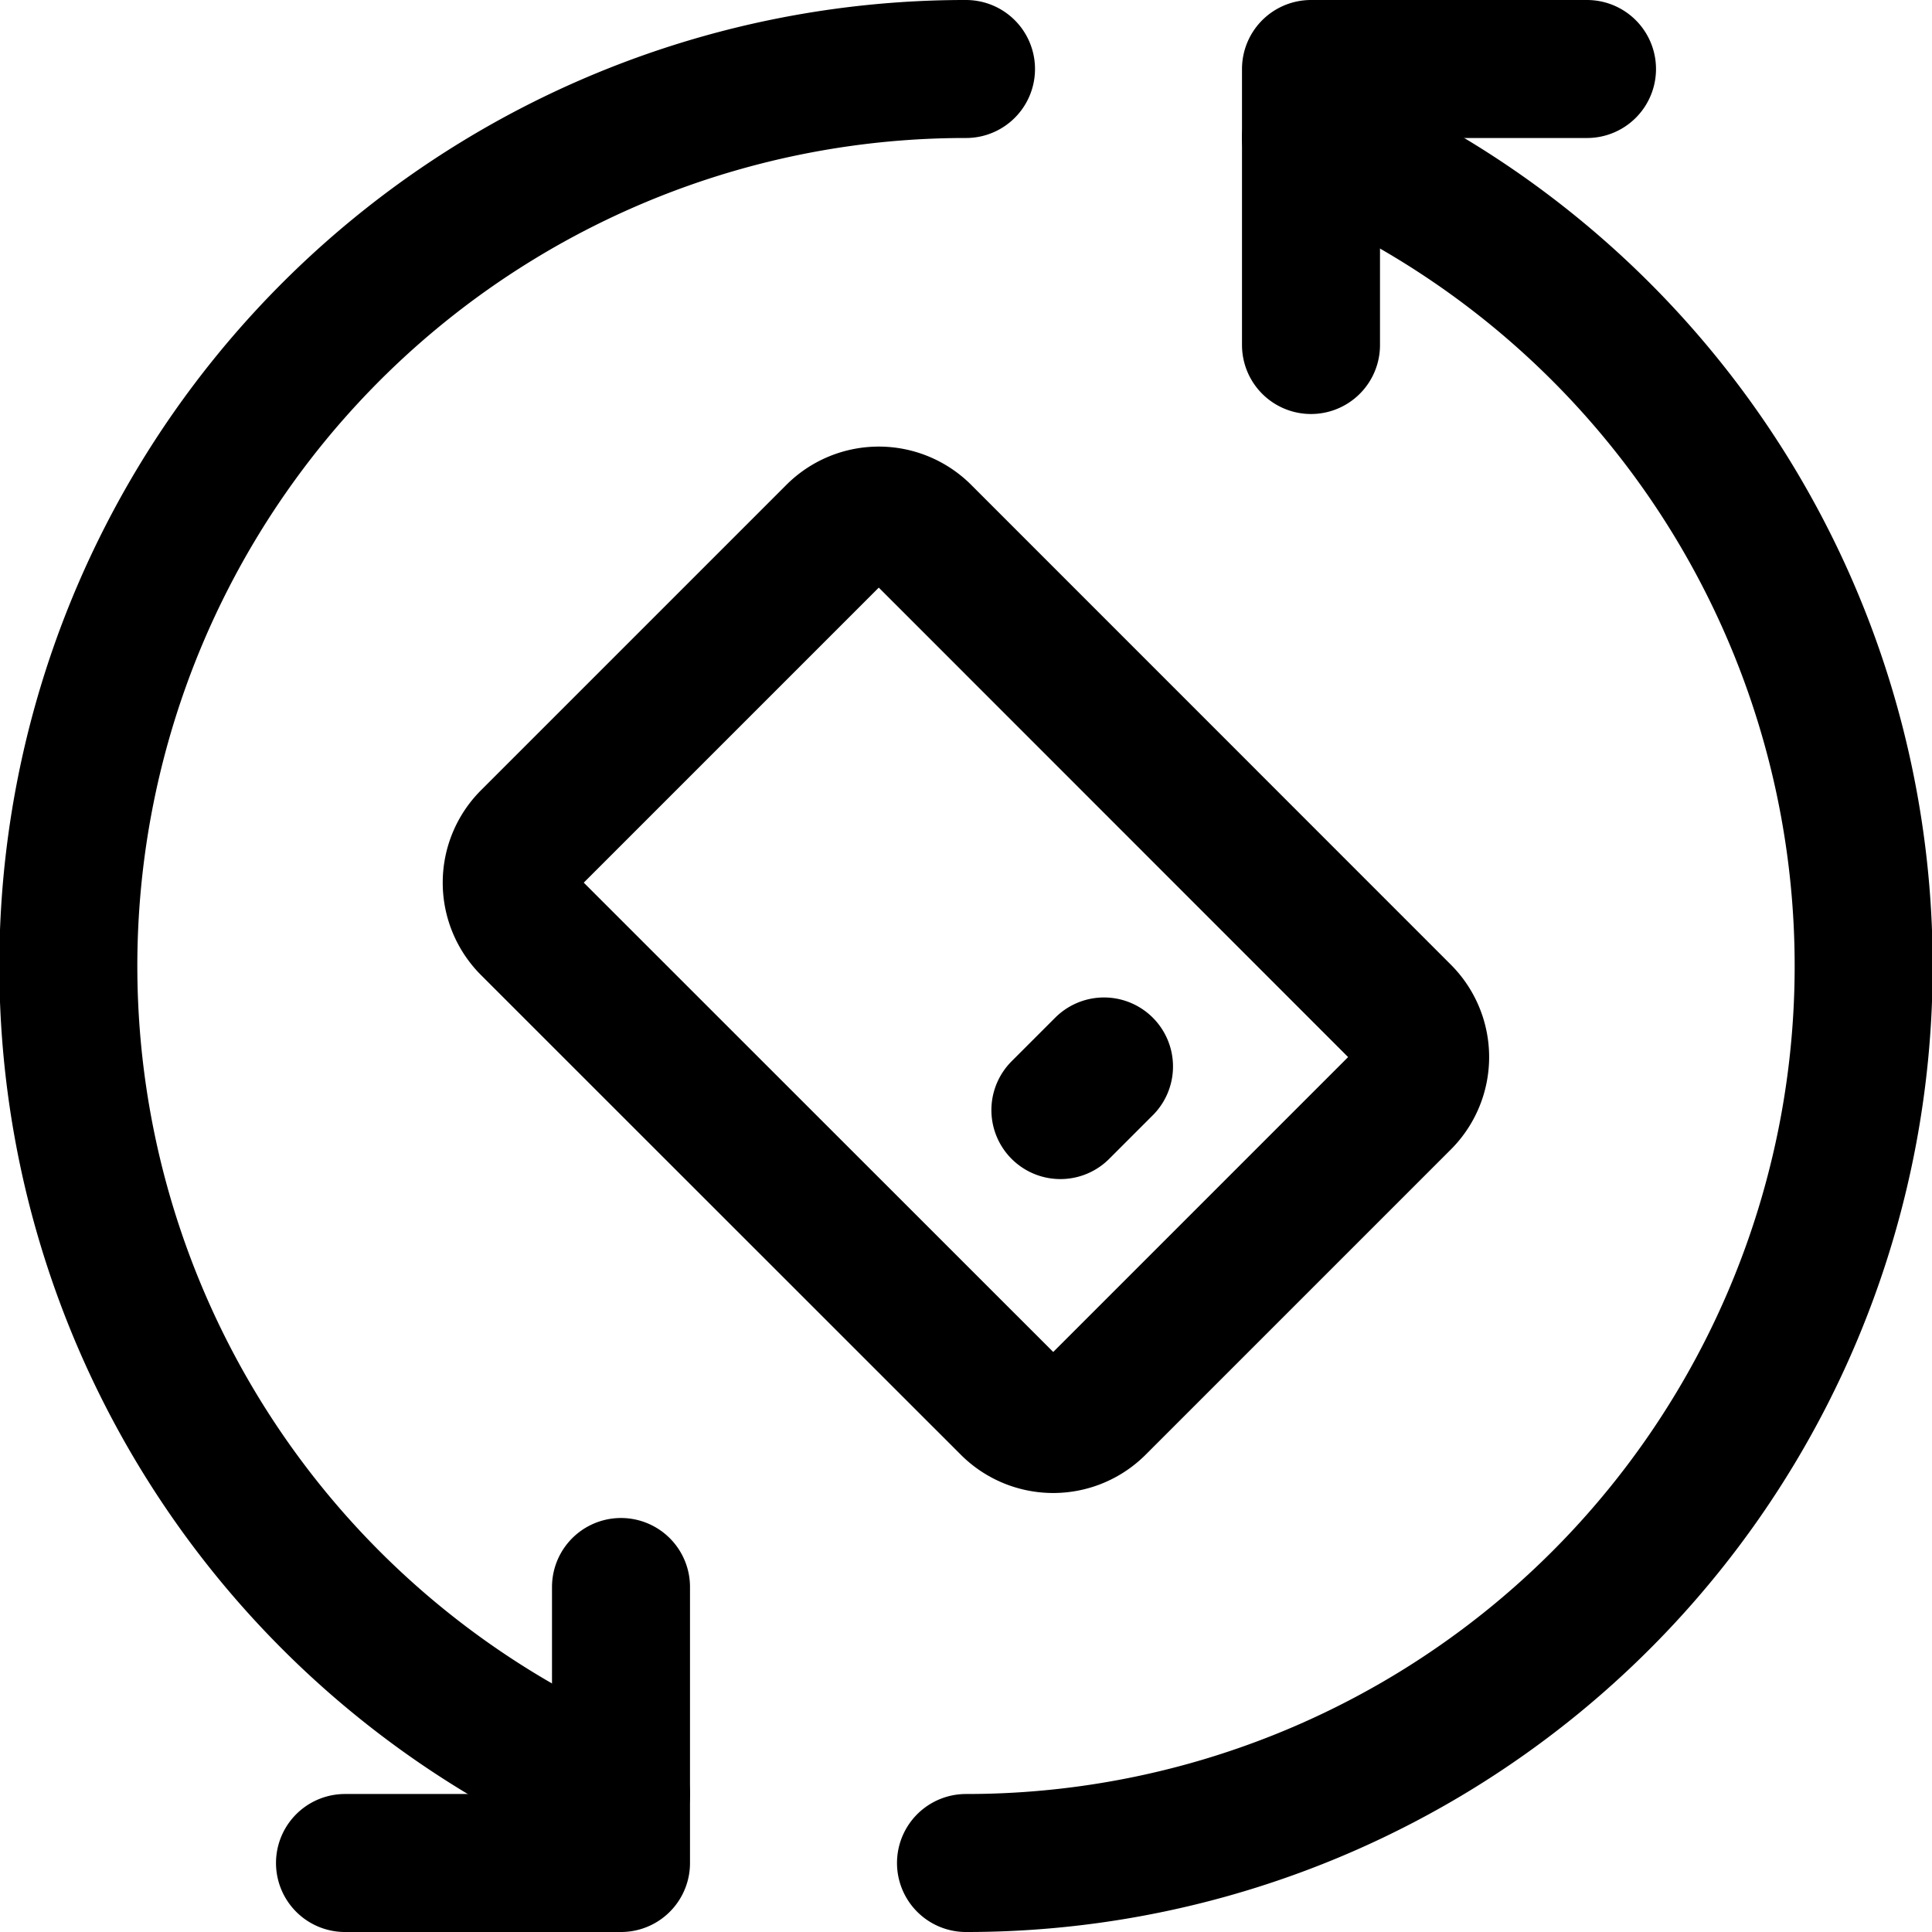 <svg focusable="false" xmlns="http://www.w3.org/2000/svg" fill="none" role="img" aria-label="Icon" viewBox="0 0 14 14">
  <g stroke="currentColor" stroke-linecap="round" stroke-linejoin="round">
    <path d="M7 .5a6.5 6.5 0 0 0-2.5 12.502M7 13.5A6.5 6.5 0 0 0 9.5.998"/>
    <path d="M11.5.5h-2v2m-7 11h2v-2m1.552-7.633L3.839 6.08a.447.447 0 0 0 0 .632l3.477 3.476a.447.447 0 0 0 .632 0l2.212-2.212a.447.447 0 0 0 0-.632L6.684 3.867a.447.447 0 0 0-.632 0m1.632 4.177L8 7.728"/>
  </g>
</svg>
